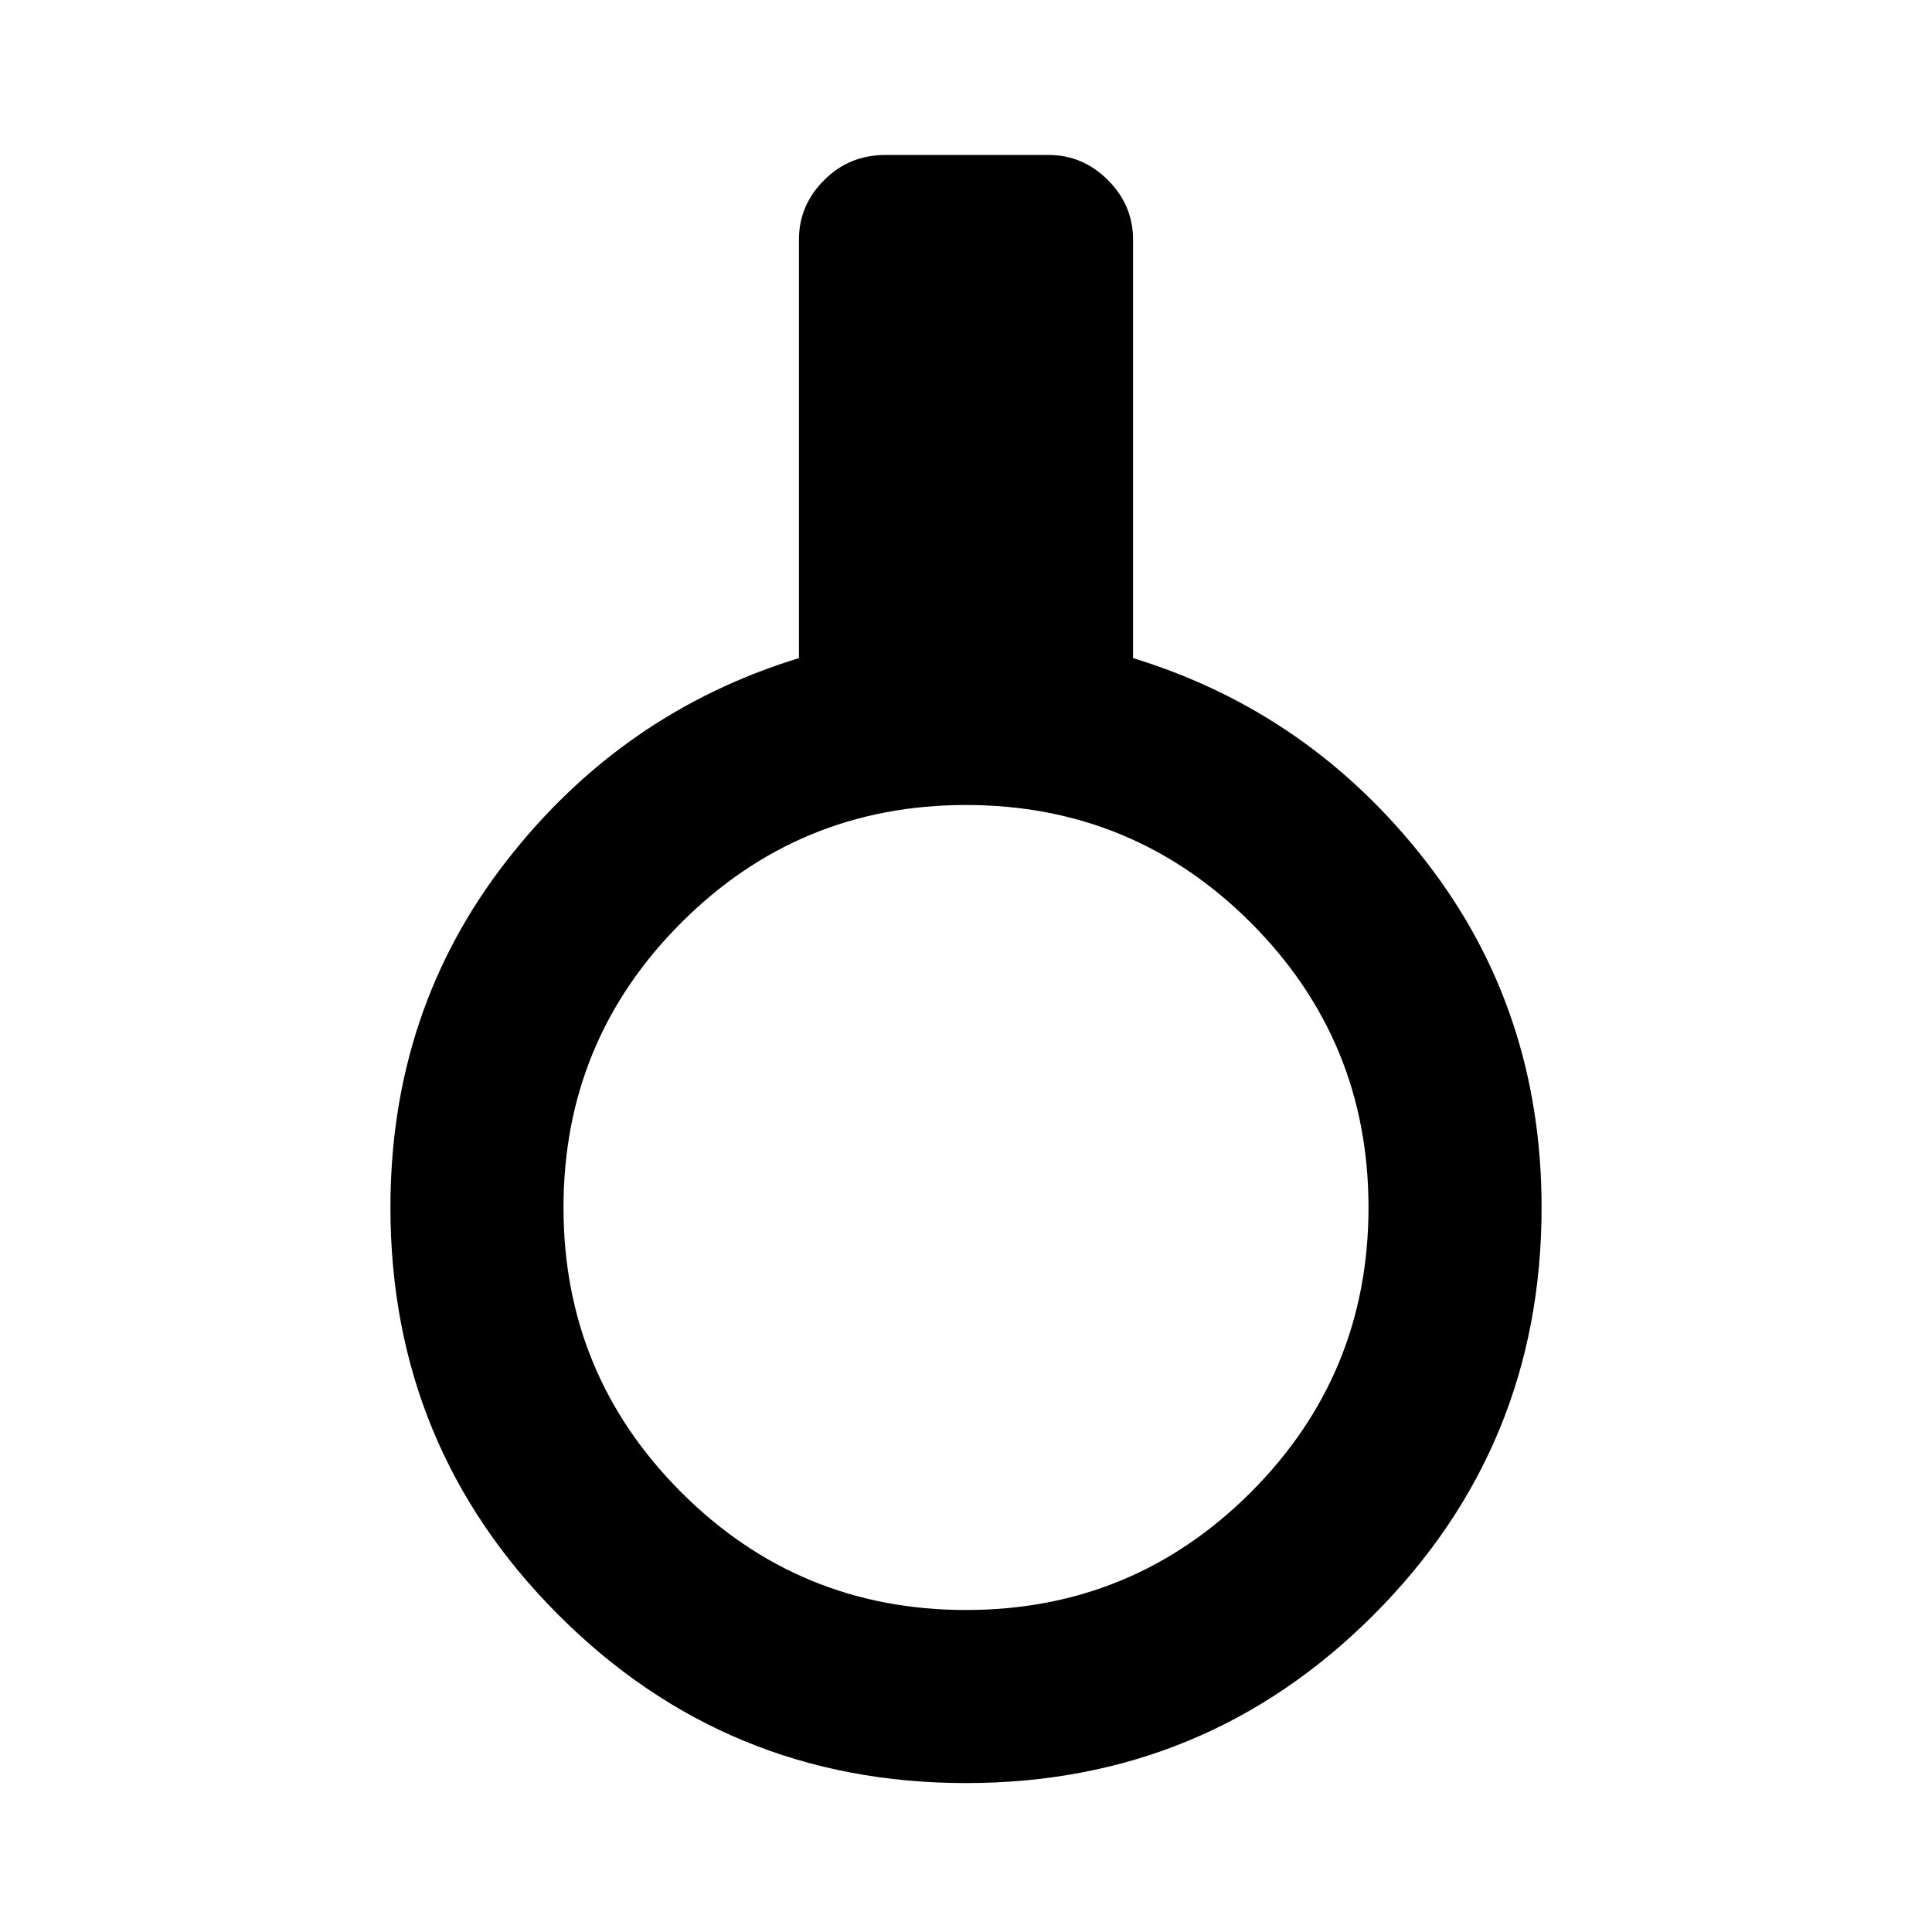 <svg xmlns="http://www.w3.org/2000/svg" height="24" width="24"><path d="M12 22.15q-2.975 0-5.062-2.088Q4.85 17.975 4.85 15q0-2.45 1.438-4.3 1.437-1.85 3.637-2.525v-5.2q0-.425.313-.738.312-.312.762-.312h2.025q.425 0 .738.312.312.313.312.738v5.2q2.2.675 3.638 2.525 1.437 1.85 1.437 4.3 0 2.975-2.088 5.062Q14.975 22.15 12 22.15ZM12 20q2.075 0 3.538-1.462Q17 17.075 17 15q0-2.075-1.462-3.538Q14.075 10 12 10q-2.075 0-3.537 1.462Q7 12.925 7 15q0 2.075 1.463 3.538Q9.925 20 12 20Z"/></svg>